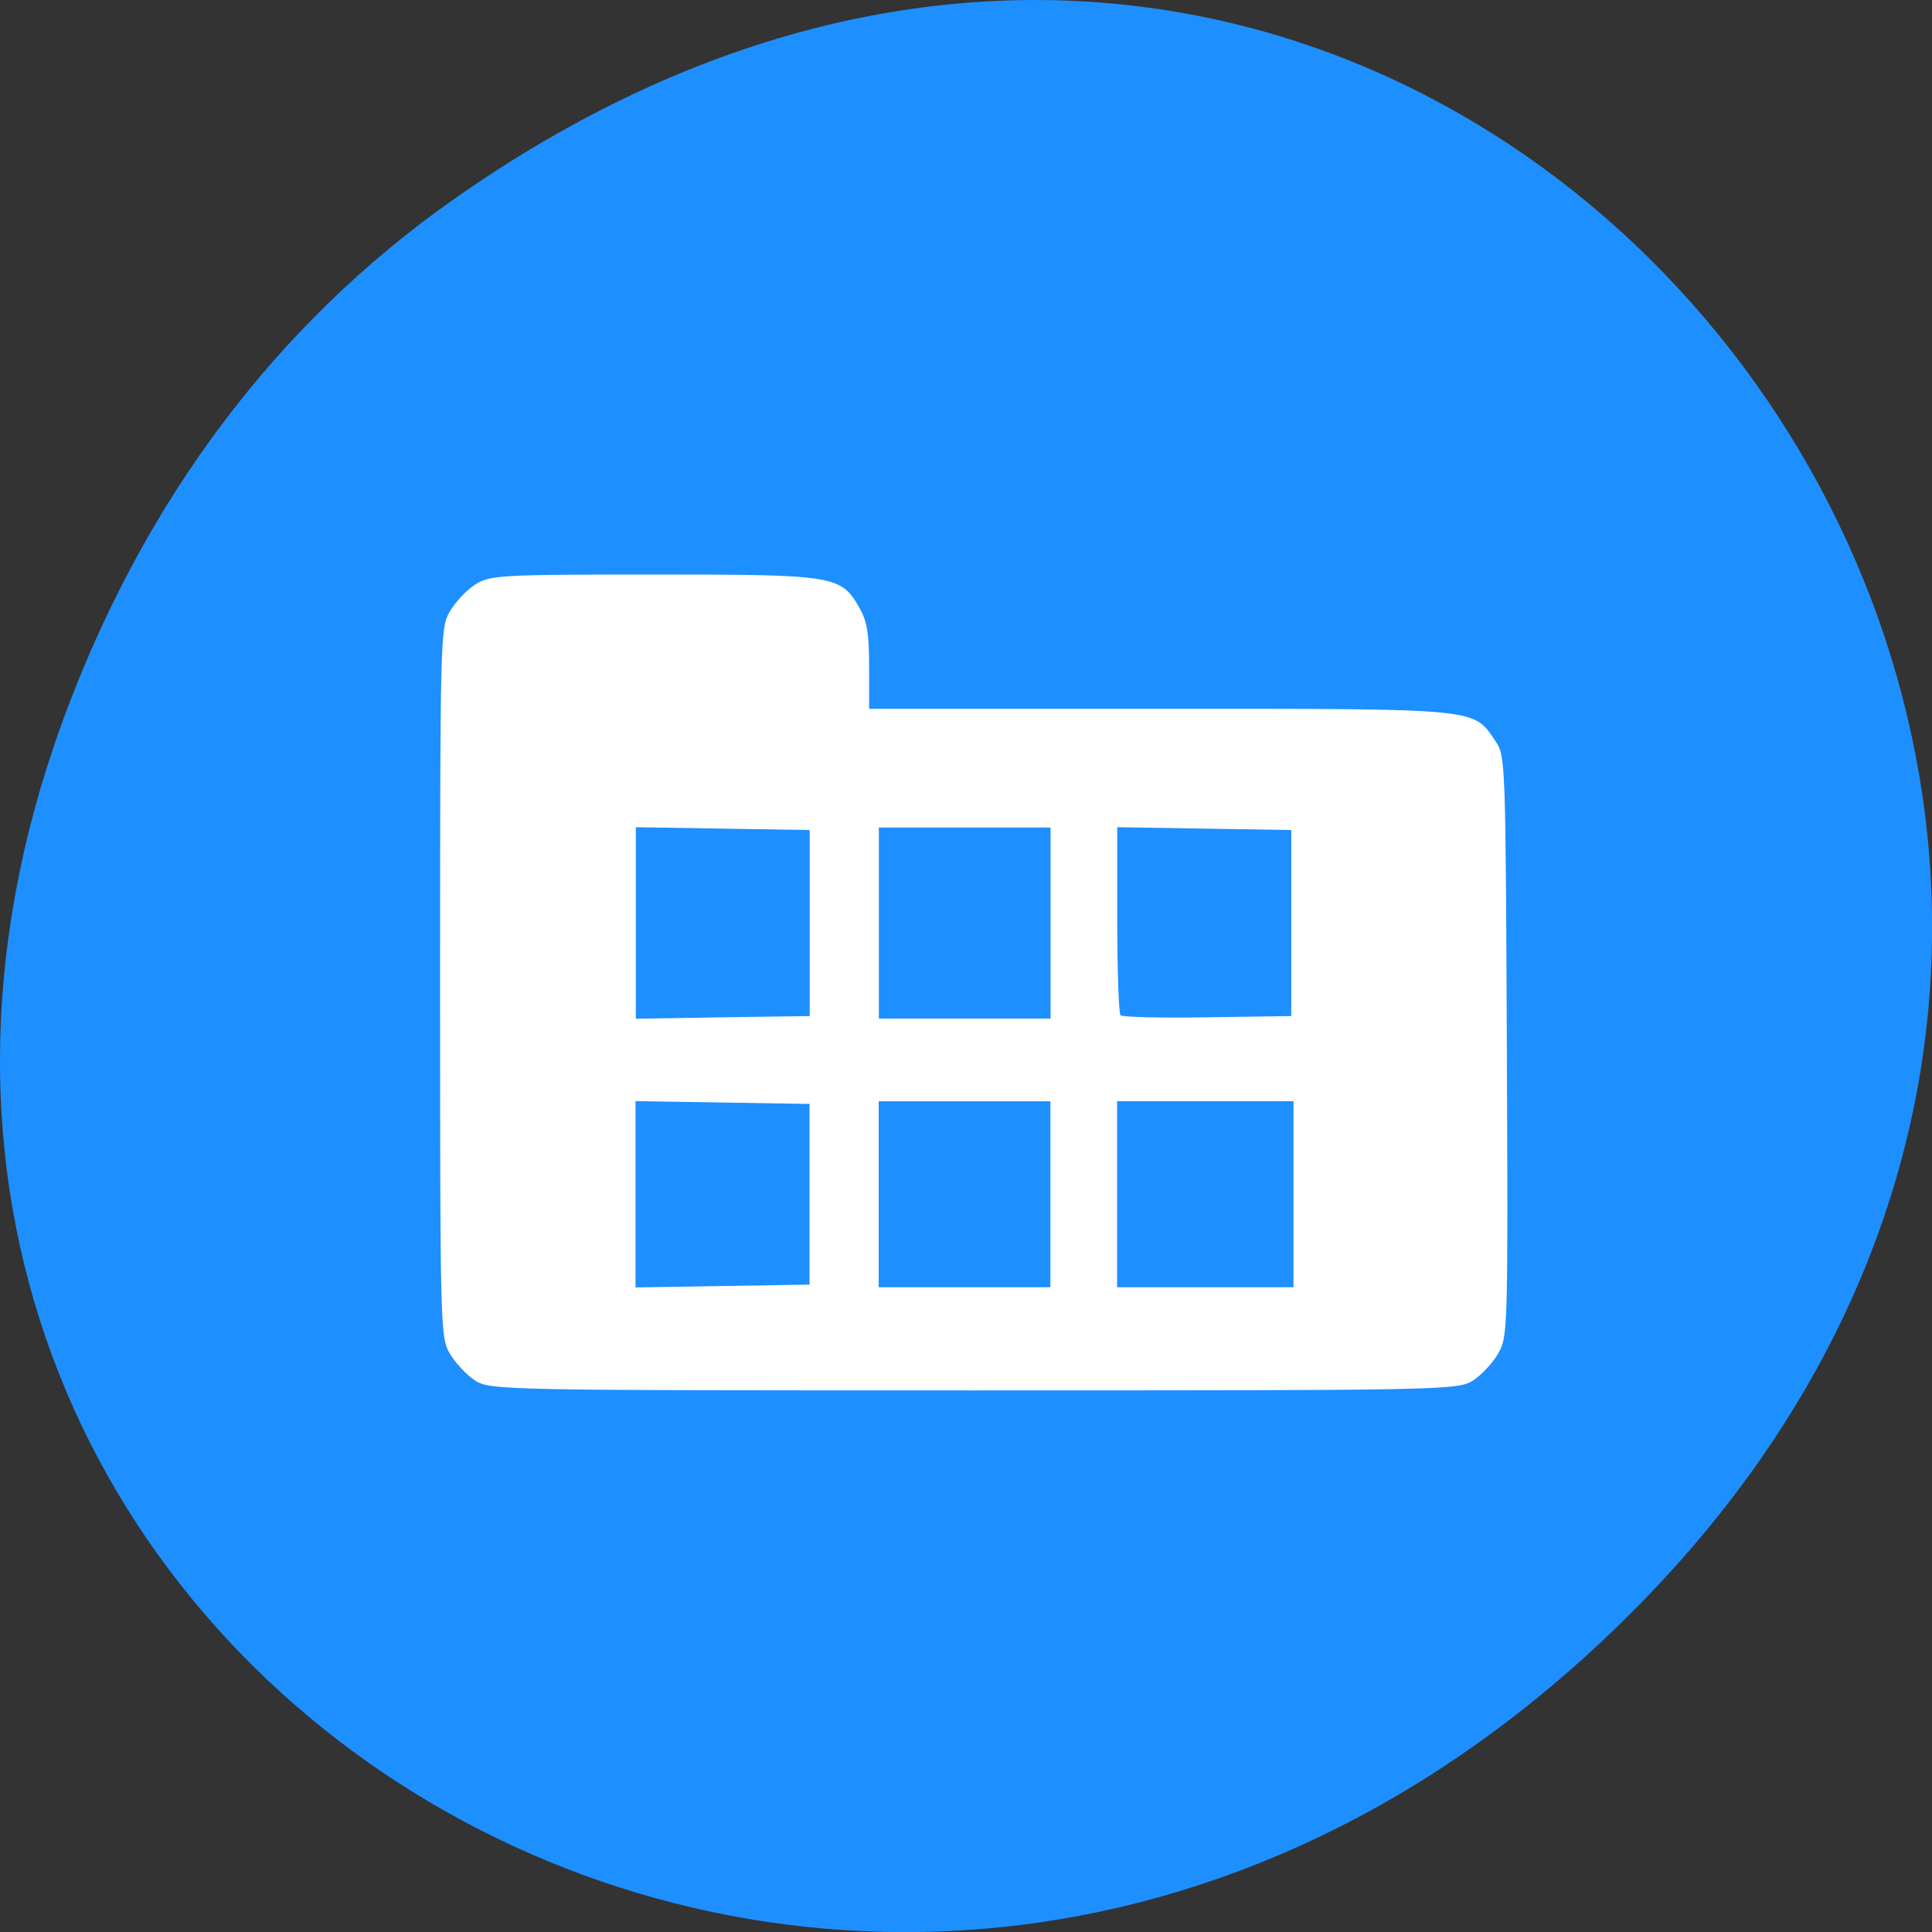 <svg xmlns="http://www.w3.org/2000/svg" viewBox="0 0 48 48"><rect x="0" y="0" width="48" height="48" fill="#333333" stroke="none"/><path d="m 11.281 4.945 c 24.551 -17.258 49.43 14.617 29.422 34.949 c -18.848 19.16 -48.13 1.398 -38.973 -22.441 c 1.906 -4.973 5.04 -9.34 9.551 -12.508" fill="#1e8fff"/><path d="m 11.793 34.29 c -0.215 -0.141 -0.492 -0.445 -0.625 -0.672 c -0.227 -0.406 -0.234 -0.664 -0.234 -9.207 c 0 -8.543 0.008 -8.801 0.234 -9.207 c 0.133 -0.23 0.41 -0.531 0.625 -0.672 c 0.363 -0.242 0.602 -0.258 4.453 -0.258 c 4.516 0 4.648 0.023 5.109 0.832 c 0.188 0.328 0.238 0.641 0.238 1.461 v 1.043 h 7.254 c 8.01 0 7.746 -0.023 8.313 0.813 c 0.242 0.355 0.246 0.508 0.277 7.566 c 0.031 7.02 0.023 7.219 -0.207 7.625 c -0.129 0.23 -0.41 0.535 -0.621 0.676 c -0.379 0.25 -0.621 0.254 -12.41 0.254 c -11.789 0 -12.03 -0.004 -12.41 -0.254 m 8.324 -4.621 v -2.242 l -2.16 -0.035 l -2.164 -0.035 v 4.629 l 2.164 -0.035 l 2.16 -0.035 m 5.984 -2.246 v -2.309 h -4.266 v 4.621 h 4.266 m 6.04 -2.313 v -2.309 h -4.383 v 4.621 h 4.383 m -12.02 -9.05 v -2.309 l -4.32 -0.07 v 4.758 l 2.16 -0.035 l 2.16 -0.031 m 5.984 -2.313 v -2.371 h -4.266 v 4.746 h 4.266 m 5.98 -2.375 v -2.309 l -2.16 -0.035 l -2.164 -0.035 v 2.293 c 0 1.258 0.039 2.328 0.082 2.379 c 0.047 0.047 1.02 0.07 2.164 0.051 l 2.078 -0.031" fill="#fff"/></svg>